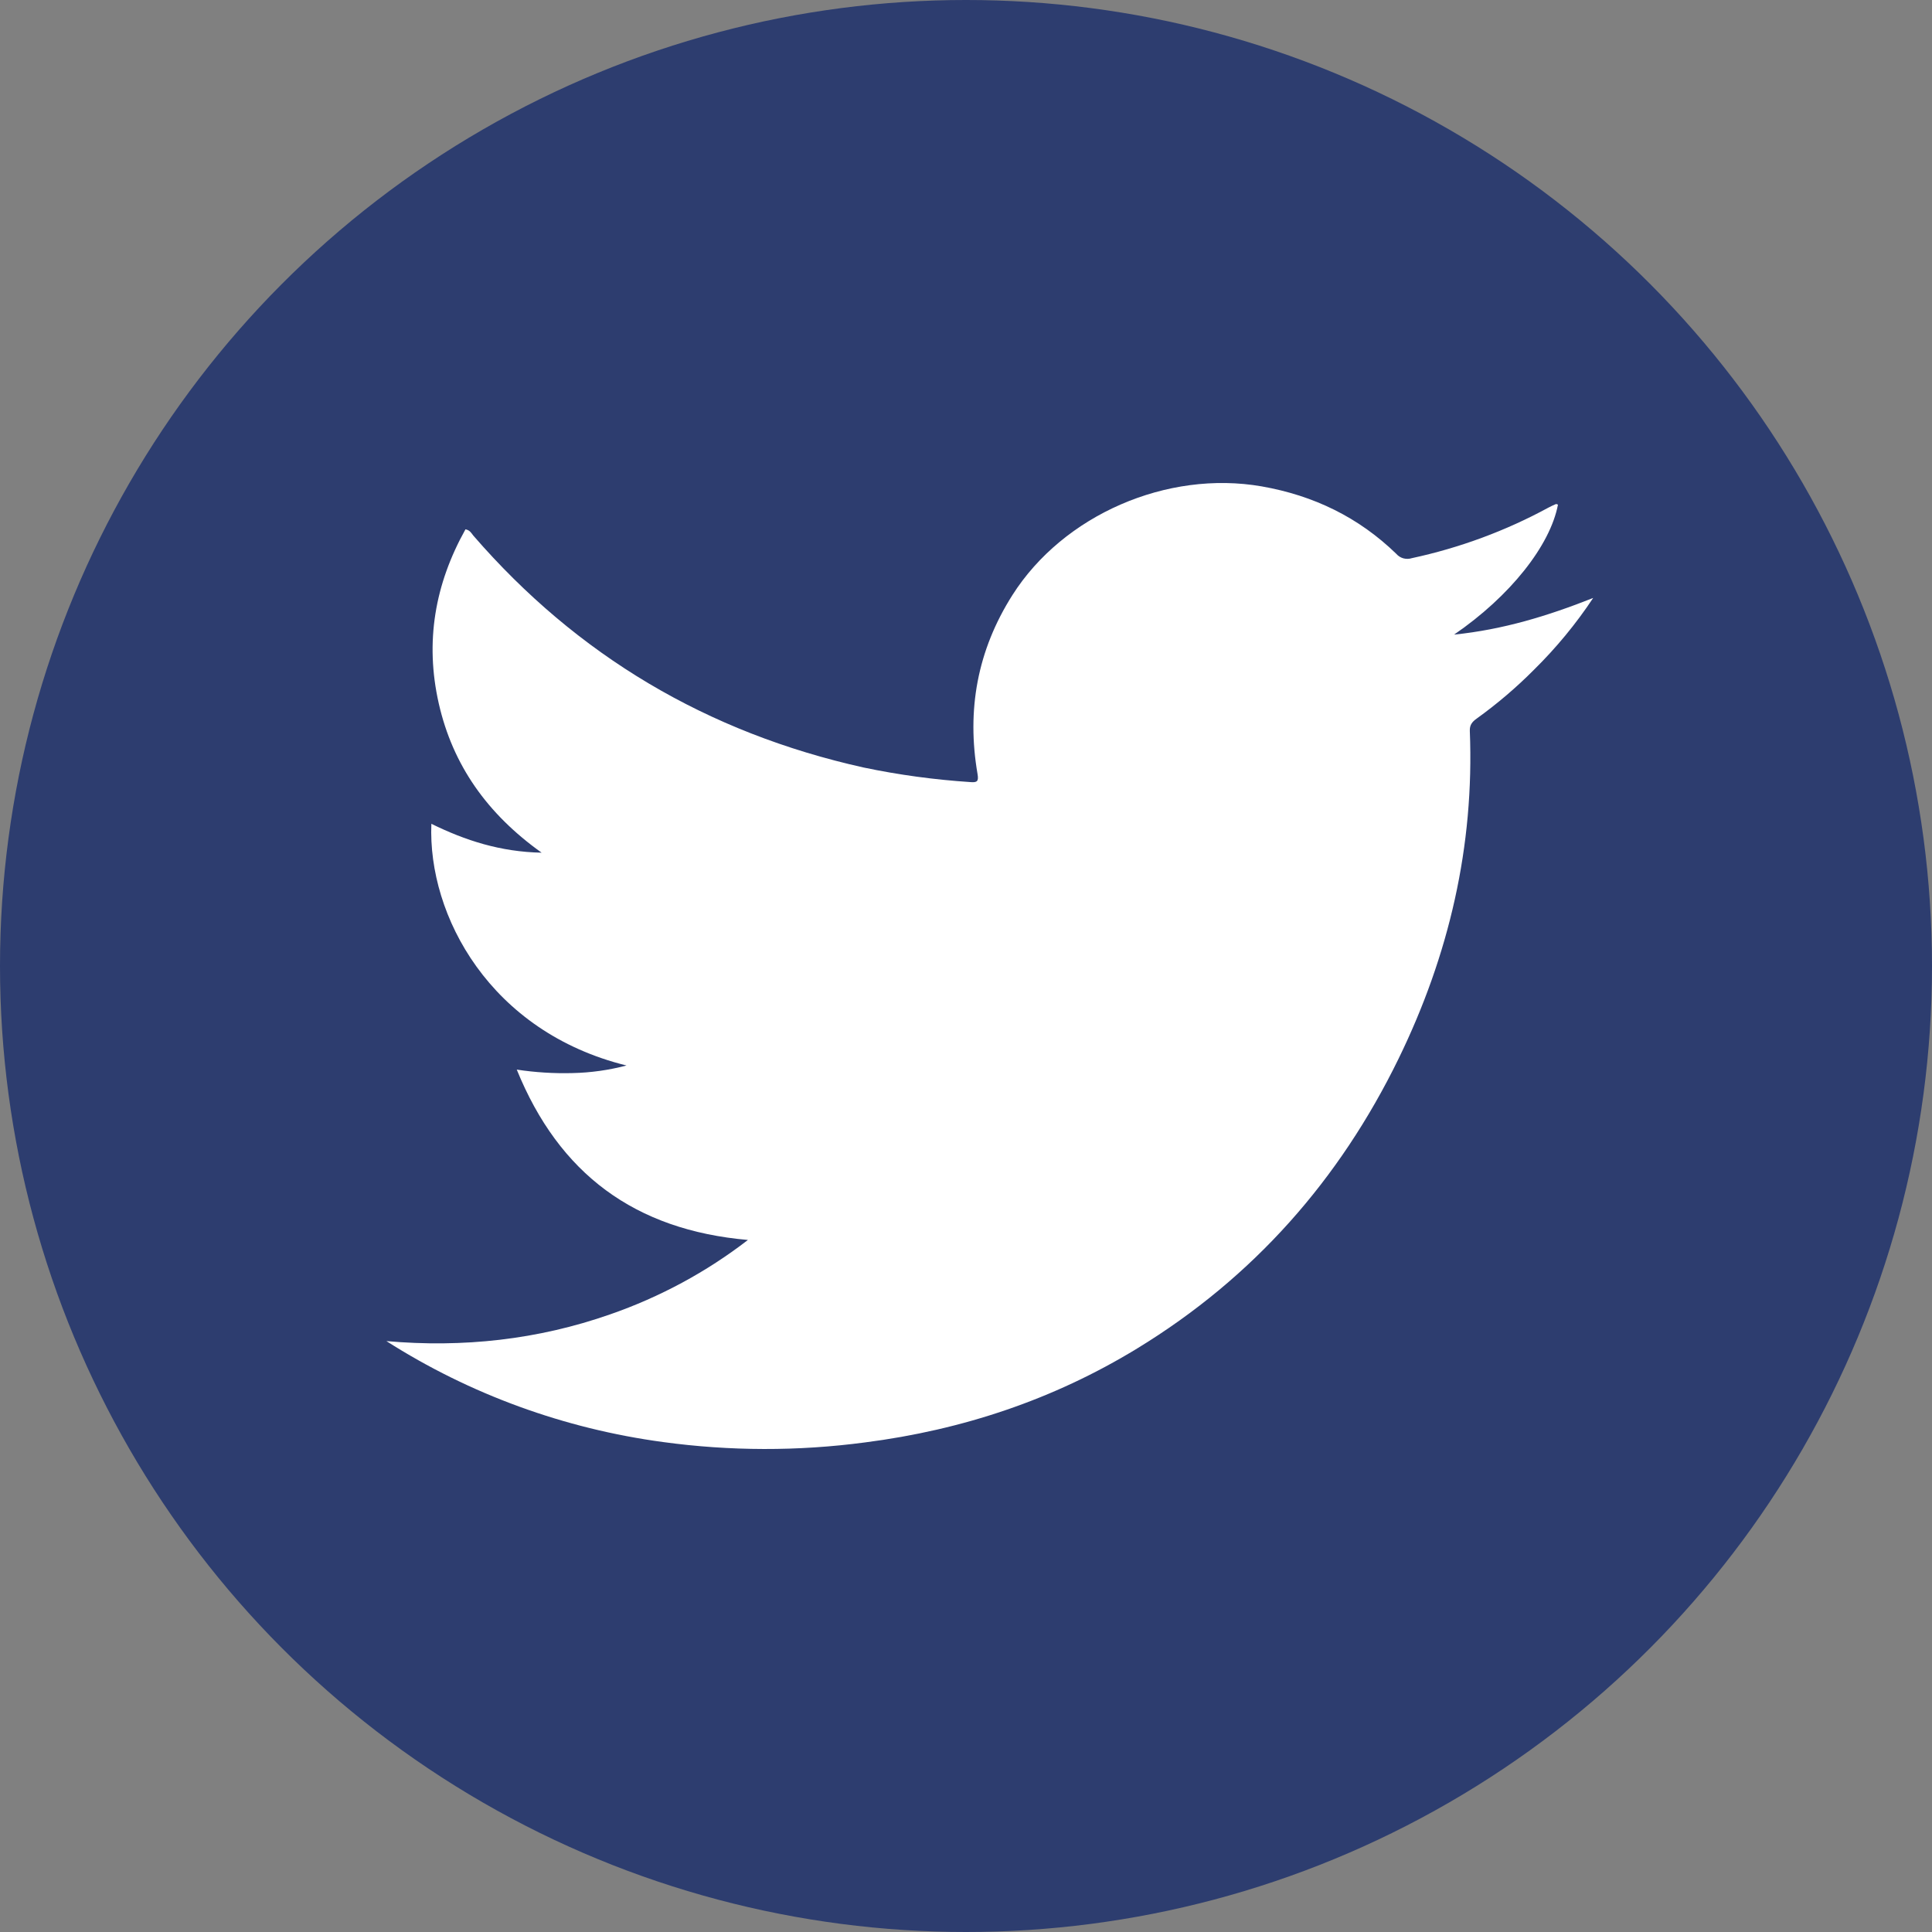 <svg width="40" height="40" viewBox="0 0 40 40" fill="none" xmlns="http://www.w3.org/2000/svg">
<rect x="0" y="0" width="40" height="40" fill="#808080" stroke="none"/>
<circle cx="20" cy="20" r="20" fill="#2D3D6F"/>
<path d="M8 27.766C9.586 27.906 11.134 27.737 12.631 27.213C13.662 26.855 14.626 26.335 15.485 25.672C13.143 25.467 11.576 24.304 10.699 22.145C11.081 22.203 11.467 22.227 11.853 22.217C12.231 22.209 12.606 22.156 12.971 22.06C10.151 21.365 8.854 18.961 8.931 17.056C9.636 17.402 10.361 17.637 11.214 17.654C10.088 16.851 9.374 15.842 9.084 14.564C8.795 13.286 9.004 12.094 9.637 10.959C9.729 10.976 9.76 11.039 9.798 11.087C11.948 13.57 14.642 15.171 17.882 15.891C18.608 16.043 19.345 16.143 20.087 16.192C20.23 16.204 20.265 16.179 20.239 16.026C20.011 14.704 20.233 13.467 20.962 12.319C22.016 10.661 24.163 9.729 26.122 10.07C27.2 10.259 28.132 10.712 28.909 11.467C28.948 11.512 28.999 11.544 29.056 11.56C29.114 11.575 29.175 11.574 29.231 11.556C30.22 11.343 31.173 10.991 32.058 10.51C32.108 10.483 32.16 10.459 32.212 10.437C32.223 10.432 32.242 10.443 32.256 10.448C32.095 11.295 31.266 12.344 30.105 13.139C31.123 13.034 32.04 12.754 32.985 12.38C32.629 12.917 32.217 13.416 31.756 13.87C31.391 14.237 30.995 14.574 30.574 14.877C30.484 14.941 30.426 15.006 30.431 15.132C30.526 17.517 30.001 19.776 28.956 21.919C27.735 24.421 25.954 26.448 23.543 27.919C21.813 28.975 19.927 29.605 17.907 29.864C16.52 30.048 15.114 30.045 13.728 29.856C11.685 29.581 9.729 28.868 8 27.766Z" fill="white"/>
</svg>
